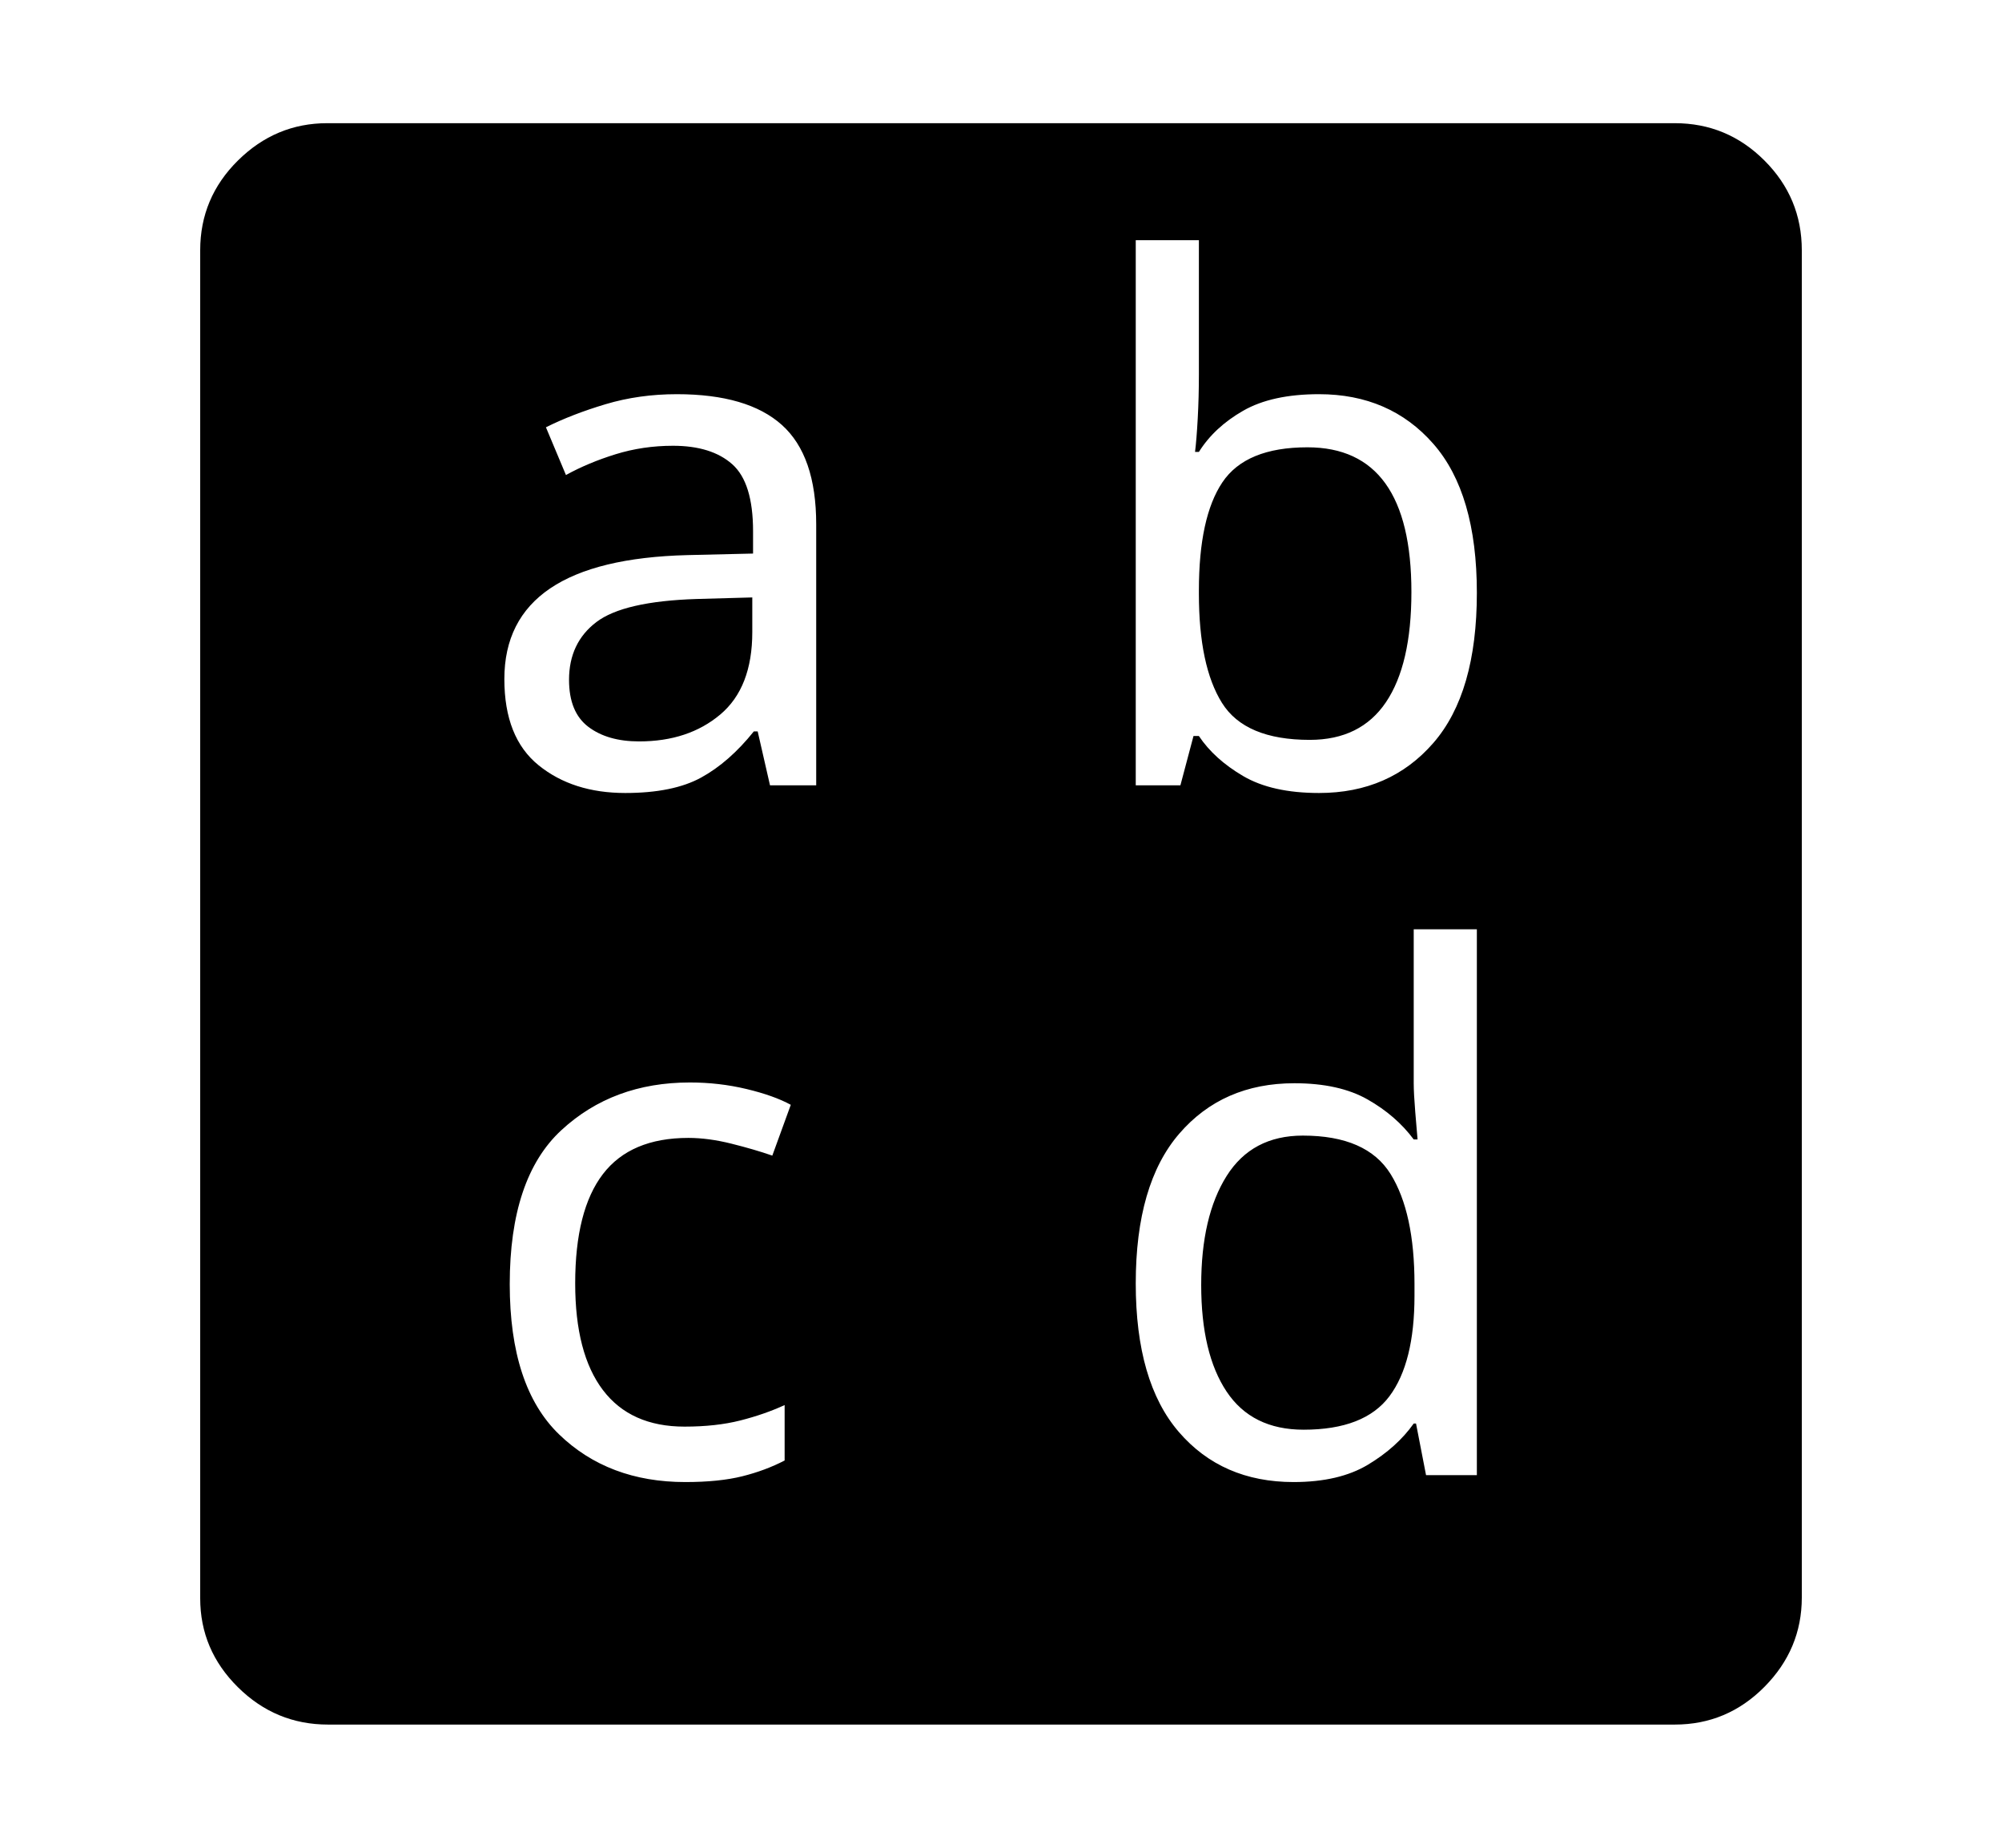 <svg xmlns="http://www.w3.org/2000/svg"
    viewBox="0 0 2600 2400">
  <!--
Copyright 2013, 2022 Google Inc. All Rights Reserved.
Noto is a trademark of Google Inc.
This Font Software is licensed under the SIL Open Font License, Version 1.1. This Font Software is distributed on an "AS IS" BASIS, WITHOUT WARRANTIES OR CONDITIONS OF ANY KIND, either express or implied. See the SIL Open Font License for the specific language, permissions and limitations governing your use of this Font Software.
http://scripts.sil.org/OFL
  -->
<path d="M890 1925L890 1925Q934 1925 964 1917.5 994 1910 1019 1897L1019 1897 1019 1825Q993 1837 961.5 1845 930 1853 889 1853L889 1853Q819 1853 783 1805.5 747 1758 747 1667L747 1667Q747 1572 783 1525 819 1478 894 1478L894 1478Q920 1478 950 1485.5 980 1493 1003 1501L1003 1501 1027 1435Q1005 1423 969.5 1414.5 934 1406 896 1406L896 1406Q796 1406 729 1468 662 1530 662 1668L662 1668Q662 1801 726 1863 790 1925 890 1925ZM830 963L830 963Q789 963 764 944 739 925 739 883L739 883Q739 835 774.5 808 810 781 905 778L905 778 977 776 977 821Q977 893 935.5 928 894 963 830 963ZM1693 1857L1693 1857Q1626 1857 1593 1807.5 1560 1758 1560 1669L1560 1669Q1560 1580 1593 1527.5 1626 1475 1692 1475L1692 1475Q1775 1475 1806 1525 1837 1575 1837 1668L1837 1668 1837 1683Q1837 1770 1804.5 1813.5 1772 1857 1693 1857ZM812 1030L812 1030Q874 1030 910.5 1010 947 990 979 950L979 950 984 950 1000 1020 1060 1020 1060 681Q1060 592 1015.5 552 971 512 879 512L879 512Q830 512 786.5 525 743 538 709 555L709 555 735 617Q764 601 799.5 590 835 579 874 579L874 579Q924 579 951 603 978 627 978 690L978 690 978 719 893 721Q655 727 655 882L655 882Q655 958 699.5 994 744 1030 812 1030ZM1680 1925L1680 1925Q1739 1925 1776.5 1902.5 1814 1880 1836 1849L1836 1849 1839 1849 1852 1916 1918 1916 1918 1207 1836 1207 1836 1407Q1836 1420 1838 1444.5 1840 1469 1841 1480L1841 1480 1836 1480Q1813 1449 1776 1428 1739 1407 1681 1407L1681 1407Q1588 1407 1531.5 1472.5 1475 1538 1475 1667L1475 1667Q1475 1795 1531 1860 1587 1925 1680 1925ZM1701 961L1701 961Q1617 961 1587 913 1557 865 1557 771L1557 771 1557 767Q1557 672 1587.5 626.5 1618 581 1698 581L1698 581Q1833 581 1833 769L1833 769Q1833 863 1800 912 1767 961 1701 961ZM1713 1030L1713 1030Q1805 1030 1861.5 965 1918 900 1918 770L1918 770Q1918 641 1861.5 576.5 1805 512 1713 512L1713 512Q1652 512 1614.5 533.5 1577 555 1557 587L1557 587 1552 587Q1554 571 1555.5 543.5 1557 516 1557 486L1557 486 1557 312 1475 312 1475 1020 1533 1020 1550 956 1557 956Q1577 986 1614.5 1008 1652 1030 1713 1030ZM2175 2240L426 2240Q358 2240 309 2191.5 260 2143 260 2076L260 2076 260 325Q260 257 309 208.5 358 160 425 160L425 160 2175 160Q2243 160 2291.5 208.5 2340 257 2340 325L2340 325 2340 2075Q2340 2142 2291.5 2191 2243 2240 2175 2240L2175 2240Z"/>
</svg>